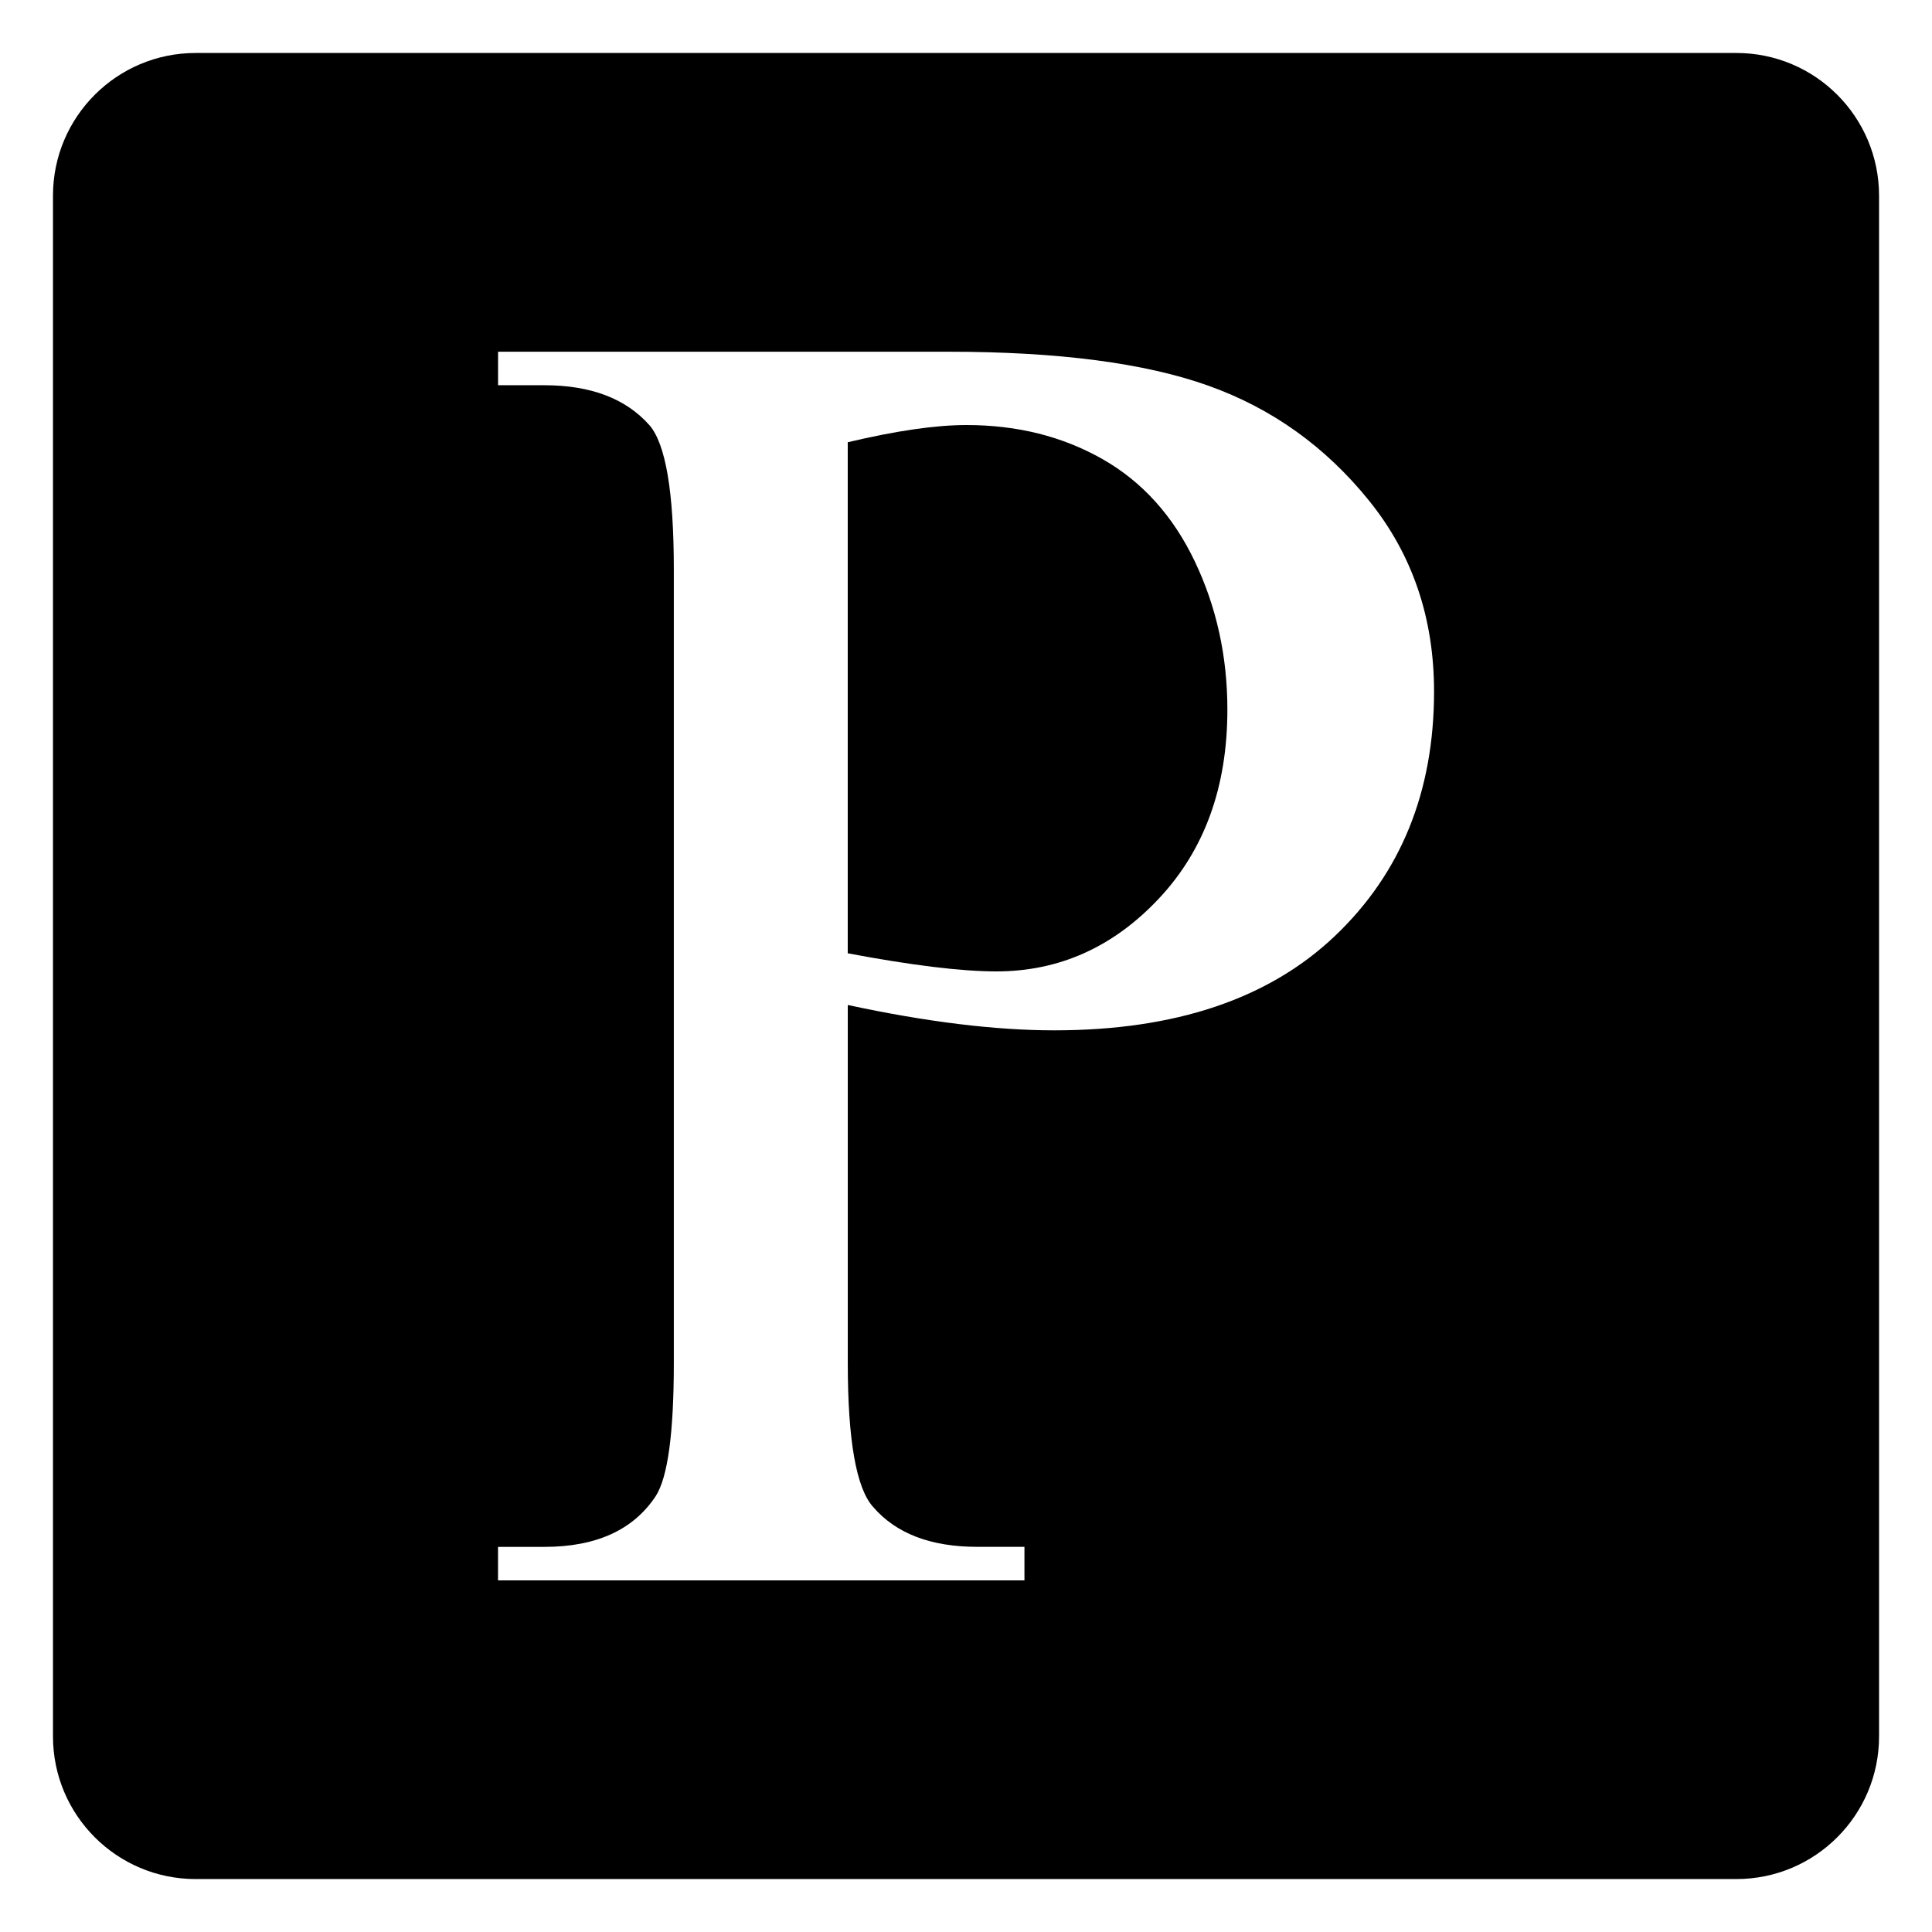 <svg xmlns="http://www.w3.org/2000/svg" xmlns:xlink="http://www.w3.org/1999/xlink" version="1.1" id="Layer_1" x="0" y="0" width="512" height="512" viewBox="0 0 512 512" preserveAspectRatio="xMidYMid meet" enable-background="new 0 0 512 512" xml:space="preserve">
  <path class="logo-path" d="M292.14 121.65c-10.57-6-22.57-9.01-36.02-9.01 -8.16 0-18.65 1.52-31.46 4.56v135.43c8.48 1.6 16.01 2.8 22.57 3.6 6.56 0.8 12.16 1.2 16.81 1.2 16.65 0 31.01-6.44 43.1-19.33 12.09-12.88 18.13-29.57 18.13-50.07 0-14.08-2.88-27.17-8.64-39.26C310.87 136.7 302.7 127.65 292.14 121.65z"/>
  <path class="logo-path" d="M460.16 14.04H51.85c-20.88 0-37.81 16.93-37.81 37.81v408.31c0 20.88 16.93 37.81 37.81 37.81h408.31c20.88 0 37.81-16.93 37.81-37.81V51.85C497.96 30.97 481.04 14.04 460.16 14.04zM353.73 248.08c-17.53 16.65-42.3 24.97-74.32 24.97 -7.85 0-16.33-0.56-25.45-1.68 -9.12-1.12-18.89-2.8-29.29-5.04v94.85c0 20.49 2.24 33.22 6.72 38.18 6.08 7.05 15.29 10.57 27.61 10.57h12.49v8.89H131.98v-8.88h12.25c13.77 0 23.61-4.48 29.54-13.45 3.2-4.96 4.8-16.73 4.8-35.3v-210.35c0-20.49-2.16-33.22-6.48-38.18 -6.24-7.04-15.53-10.57-27.85-10.57h-12.25v-8.88h119.34c29.13 0 52.11 3 68.92 9.01 16.81 6 30.98 16.13 42.5 30.38 11.53 14.25 17.29 31.14 17.29 50.67C380.03 209.82 371.26 231.43 353.73 248.08z"/>
</svg>
